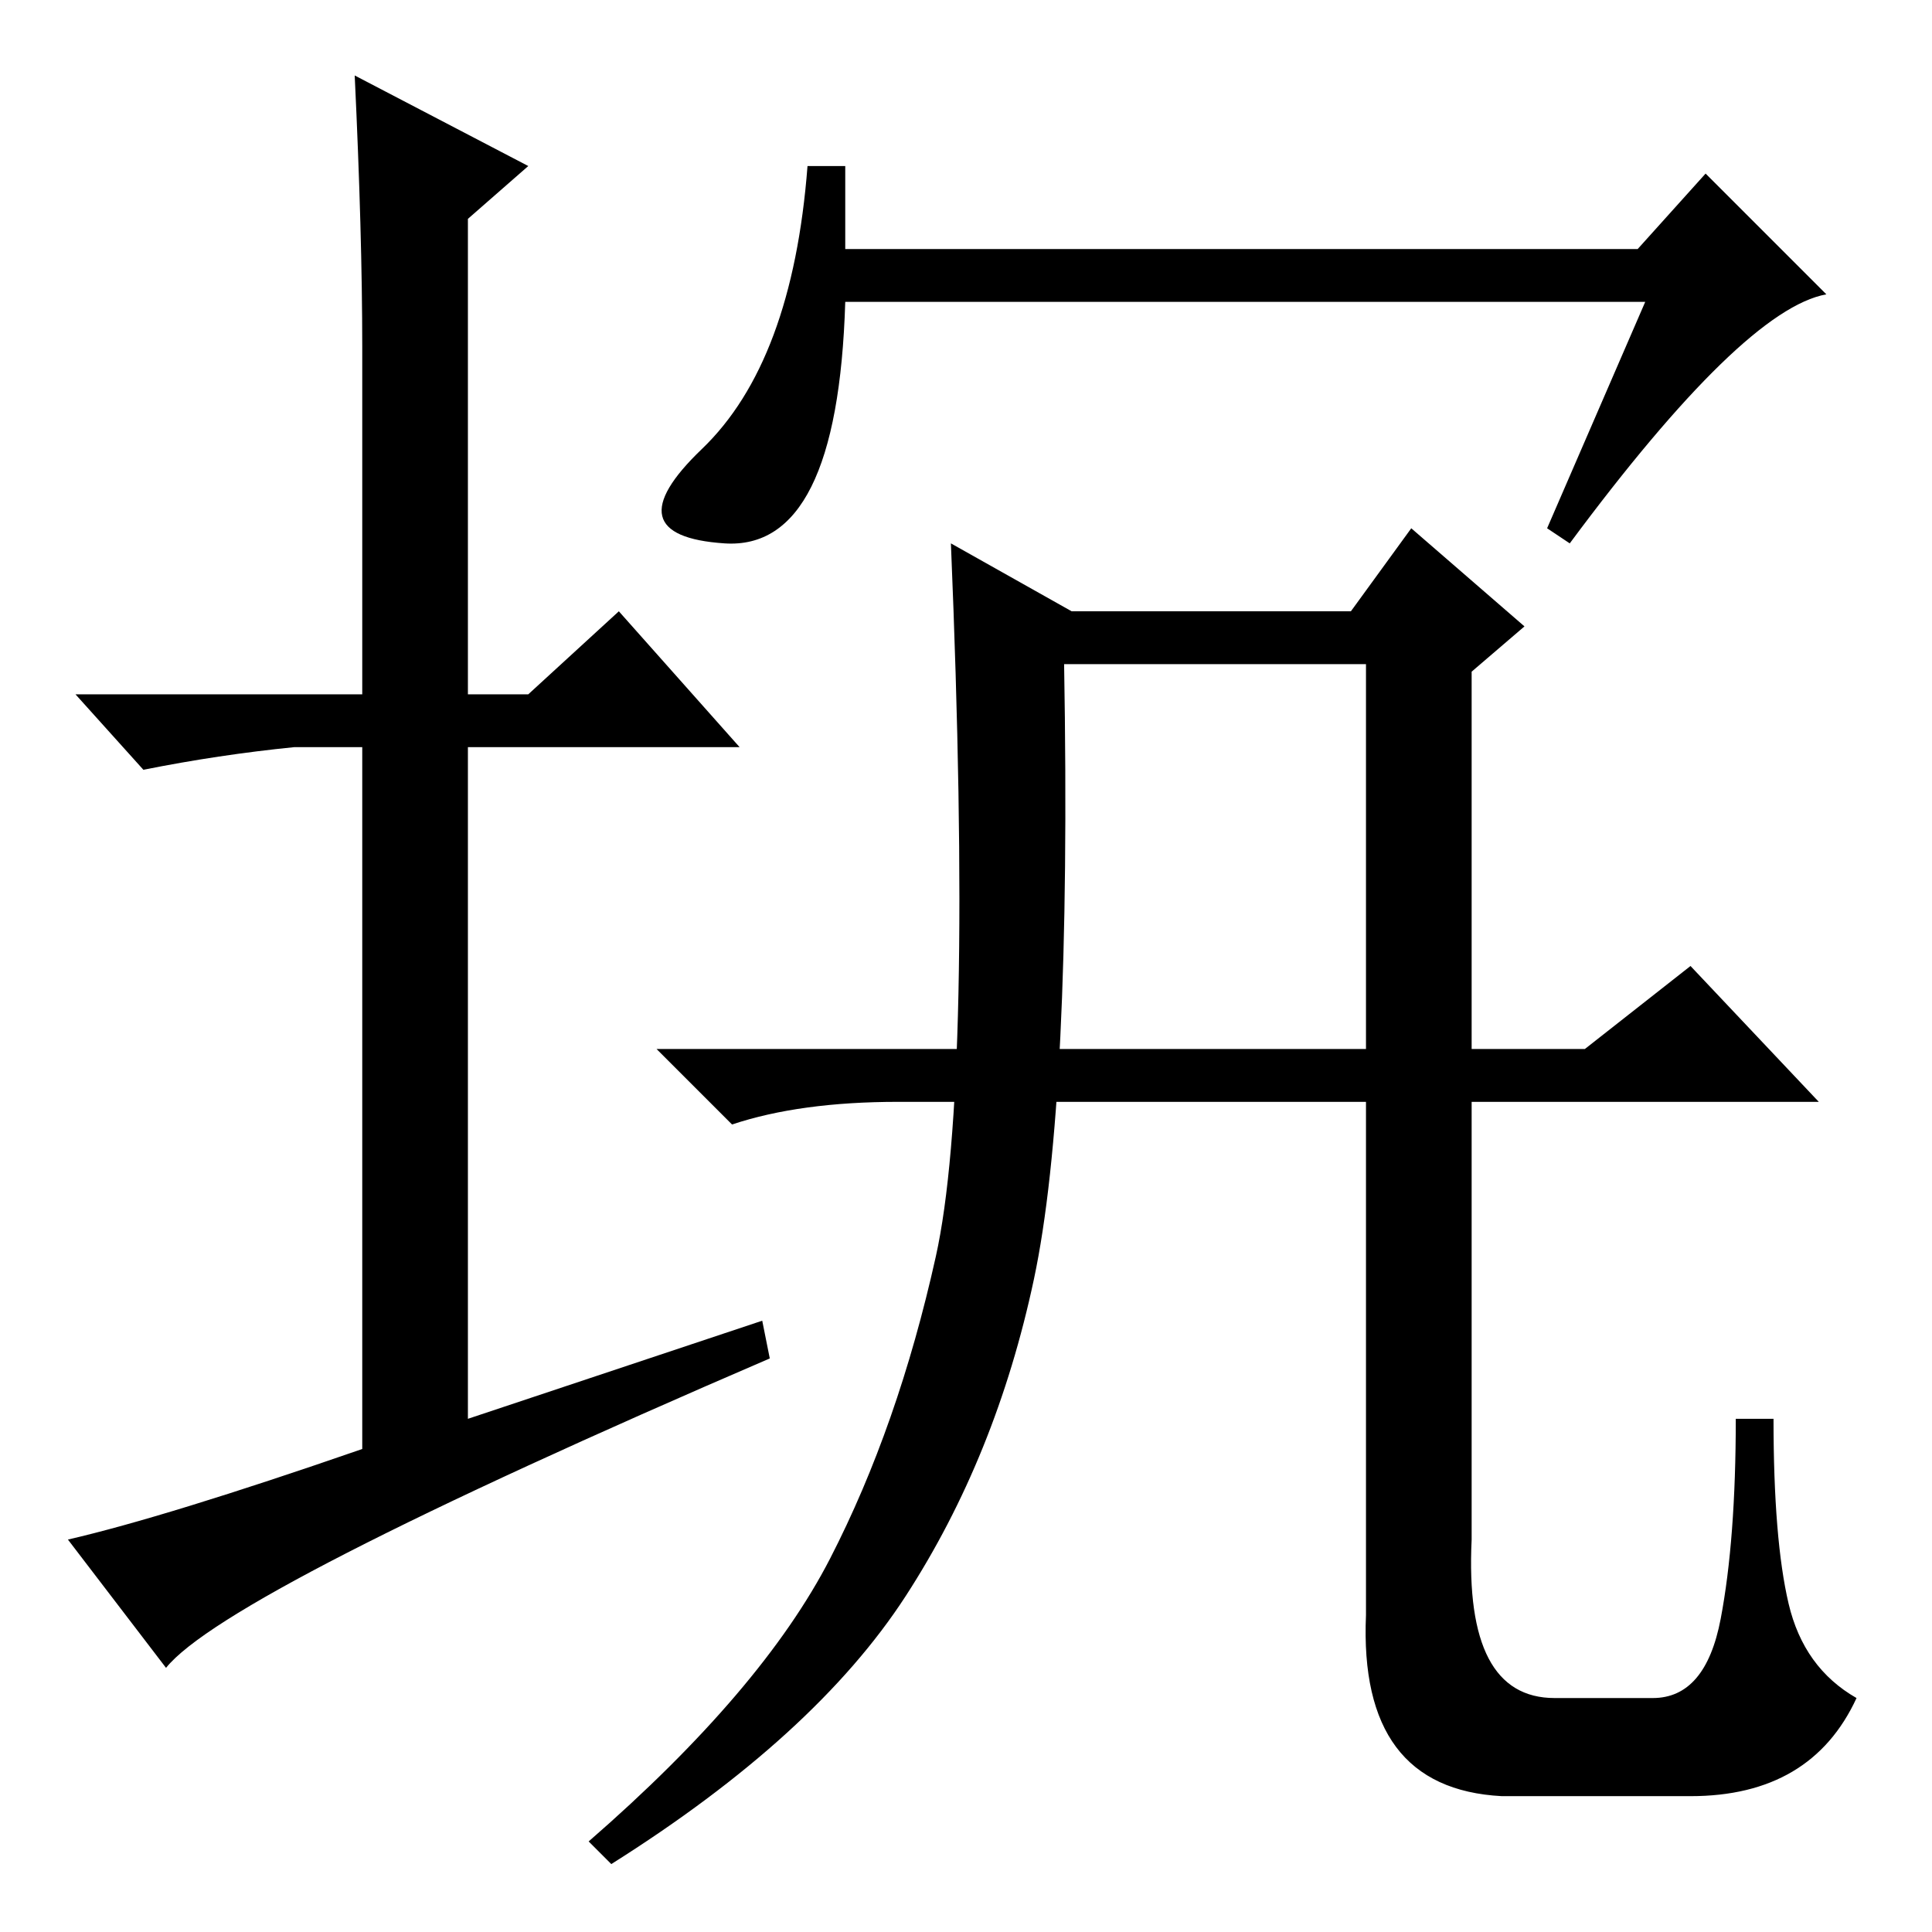 <?xml version="1.0" standalone="no"?>
<!DOCTYPE svg PUBLIC "-//W3C//DTD SVG 1.1//EN" "http://www.w3.org/Graphics/SVG/1.1/DTD/svg11.dtd" >
<svg xmlns="http://www.w3.org/2000/svg" xmlns:xlink="http://www.w3.org/1999/xlink" version="1.1" viewBox="0 -36 256 256">
  <g transform="matrix(1 0 0 -1 0 220)">
   <path fill="currentColor"
d="M101 81l1 -5q-72 -31 -80 -41l-13 17q13 3 39 12v93h-9q-10 -1 -20 -3l-9 10h38v46q0 15 -1 36l23 -12l-8 -7v-63h8l12 11l16 -18h-36v-89zM206 31h13q7 0 9 10.5t2 26.5h5q0 -16 2 -24.5t9 -12.5q-6 -13 -22 -13h-25q-19 1 -18 24v126h-40q1 -58 -4 -81.5t-17 -42
t-39 -35.5l-3 3q23 20 32 37.5t14 40t2 94.5l16 -9h37l8 11l15 -13l-7 -6v-115q-1 -21 11 -21zM210 117l14 11l17 -18h-122q-13 0 -22 -3l-10 10h123zM208 184l-3 2l13 30h-106q-1 -33 -16 -32t-3 12.5t14 37.5h5v-11h105l9 10l16 -16q-11 -2 -34 -33z" />
  </g>

</svg>
